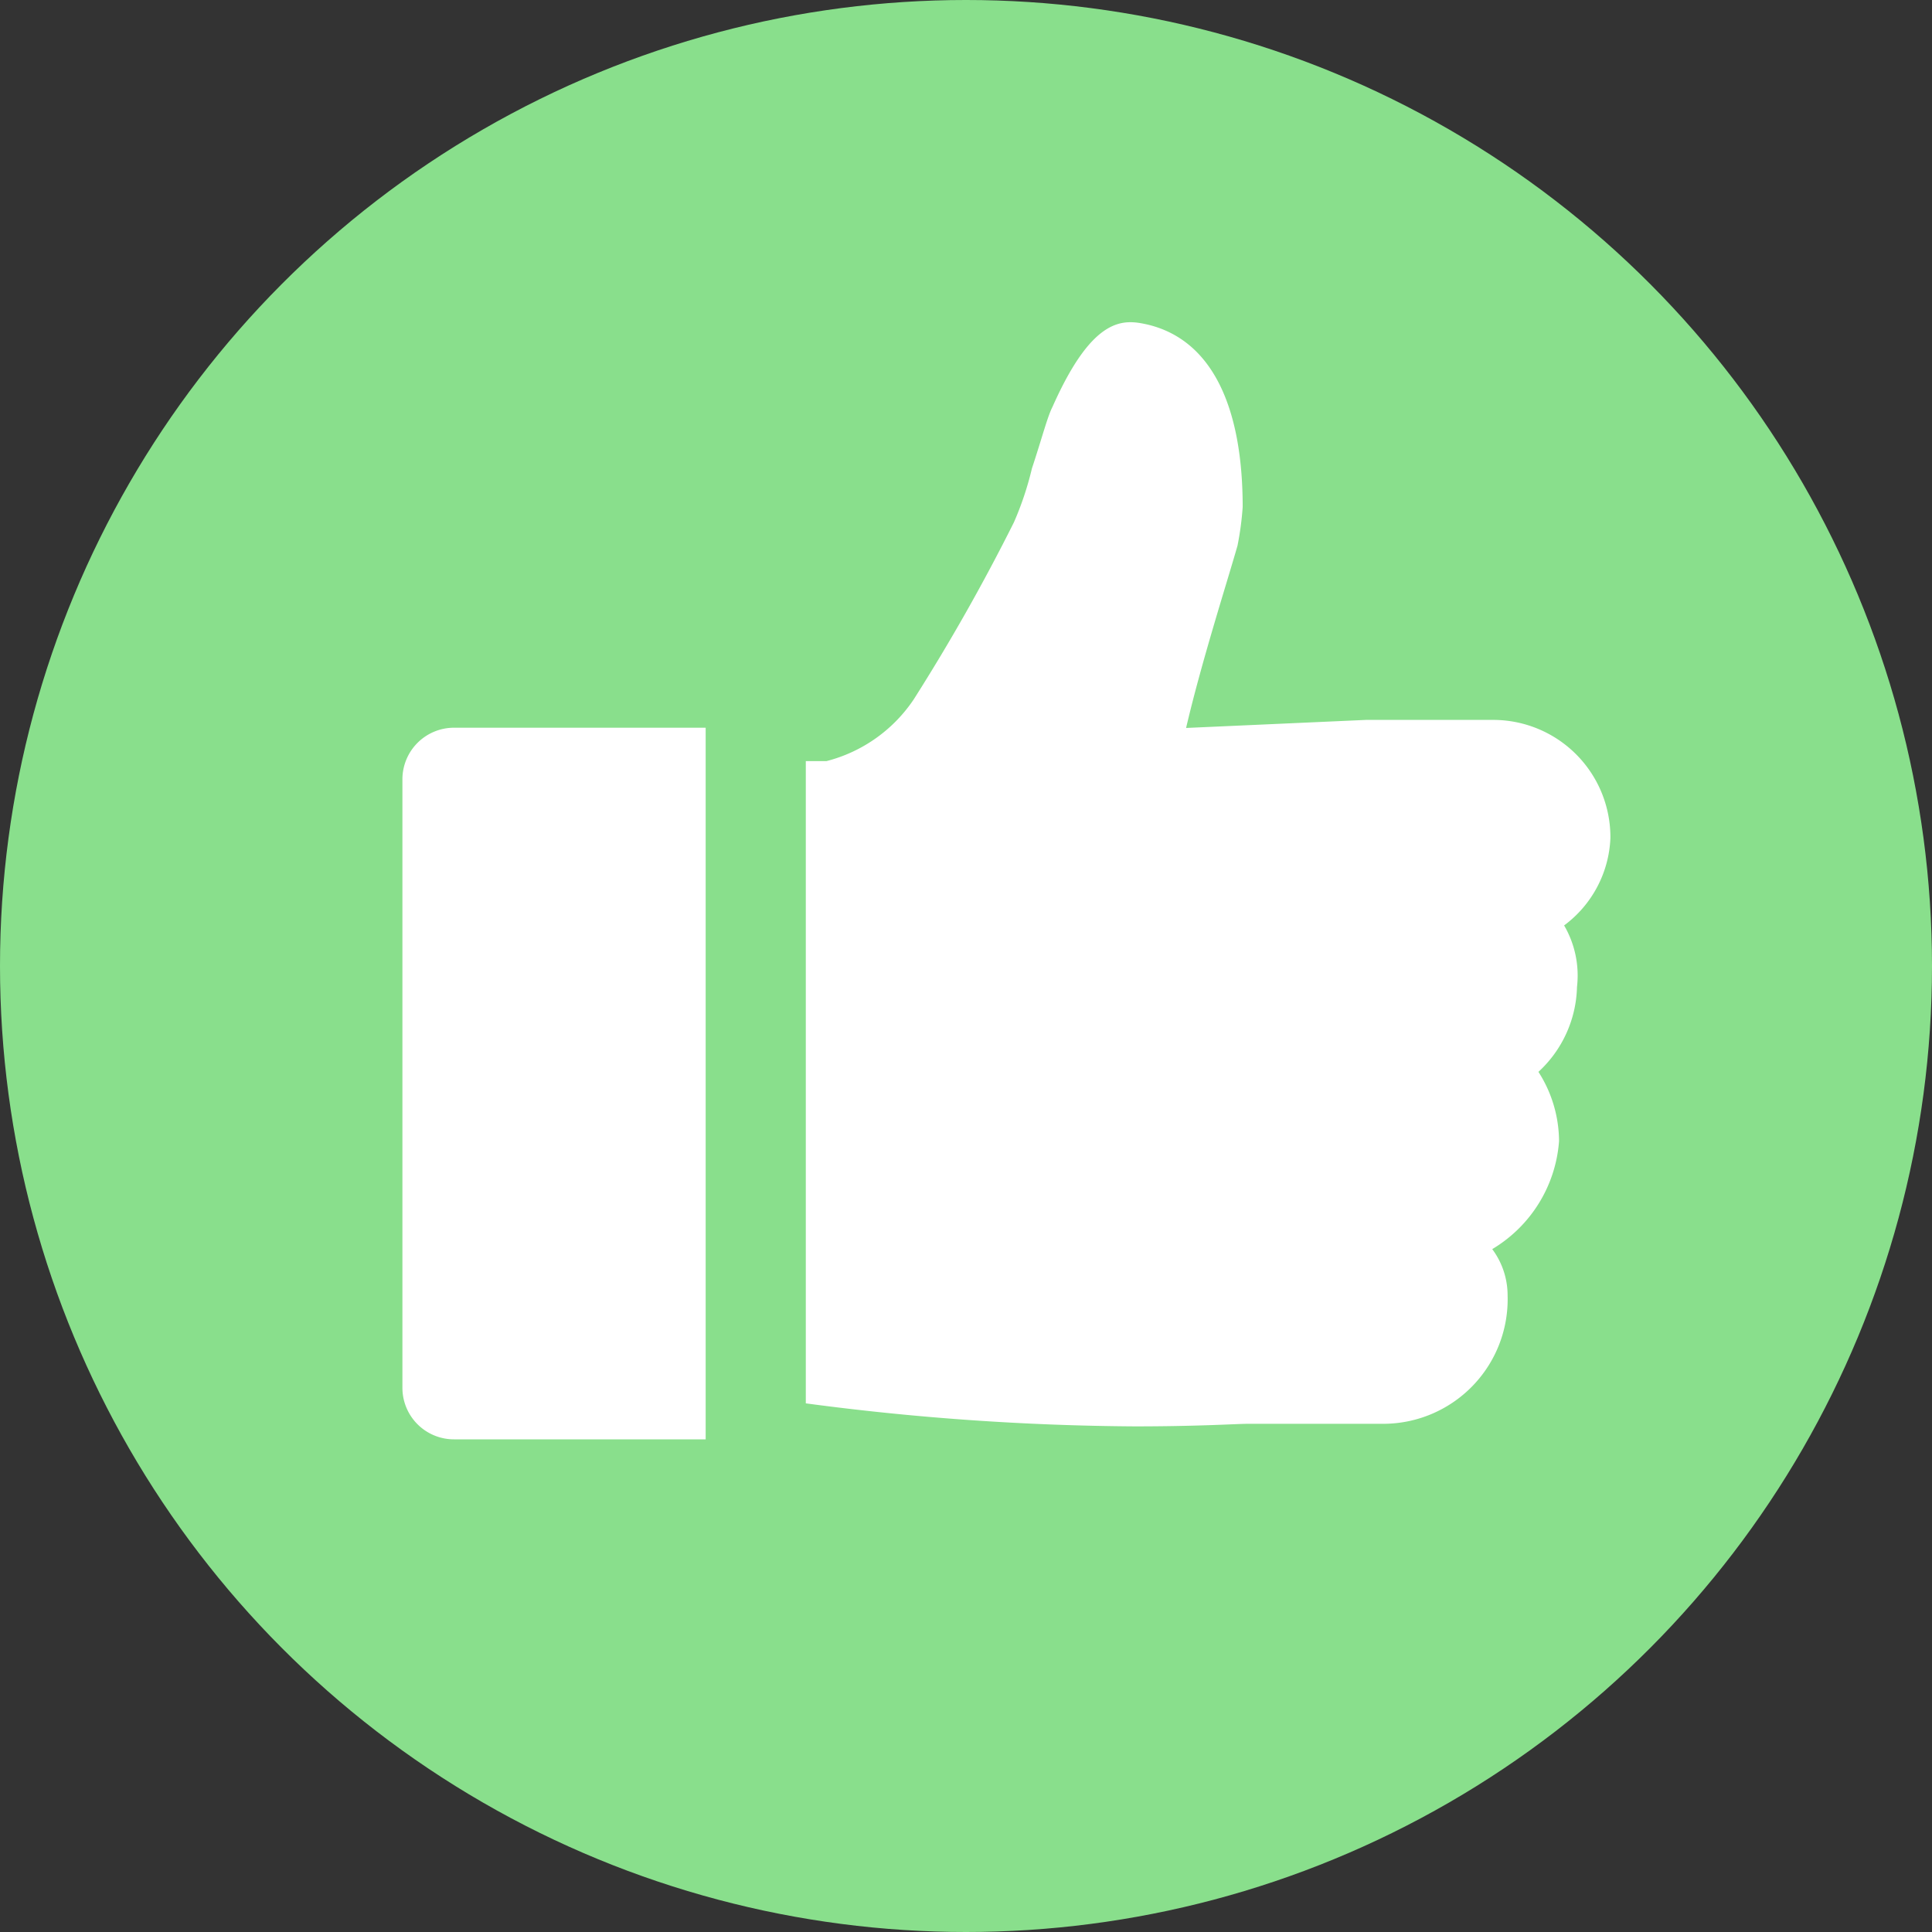 <svg xmlns="http://www.w3.org/2000/svg" width="24" height="24" viewBox="0 0 24 24"><rect x="0" y="0" width="24" height="24" fill="#333333" stroke="none"/><defs><style>.a{fill:#89df8c;}.b{fill:#fff;}</style></defs><g transform="translate(278.5 -278.308)"><circle class="a" cx="12" cy="12" r="12" transform="translate(-278.5 278.308)"/><path class="b" d="M-10742.861-6481.812a.64.64,0,0,1-.64-.637v-7.564a.641.641,0,0,1,.64-.639h3.127v8.84Zm4.371-.447v-7.978h.256a1.861,1.861,0,0,0,1.084-.766,24.7,24.7,0,0,0,1.245-2.2,3.924,3.924,0,0,0,.224-.67c.127-.383.191-.639.256-.766.51-1.148.893-1.085,1.181-1.021.8.191,1.181,1.021,1.181,2.266a3.766,3.766,0,0,1-.064.479c-.127.447-.445,1.436-.639,2.266l2.234-.1h1.6a1.457,1.457,0,0,1,1.437,1.468,1.422,1.422,0,0,1-.575,1.085,1.236,1.236,0,0,1,.16.765,1.48,1.48,0,0,1-.479,1.054,1.606,1.606,0,0,1,.256.861,1.708,1.708,0,0,1-.83,1.341.962.962,0,0,1,.191.575,1.547,1.547,0,0,1-1.531,1.595H-10733c-.129,0-.607.032-1.4.032A32.292,32.292,0,0,1-10738.49-6482.259Z" transform="translate(10470 6778)"/></g></svg>